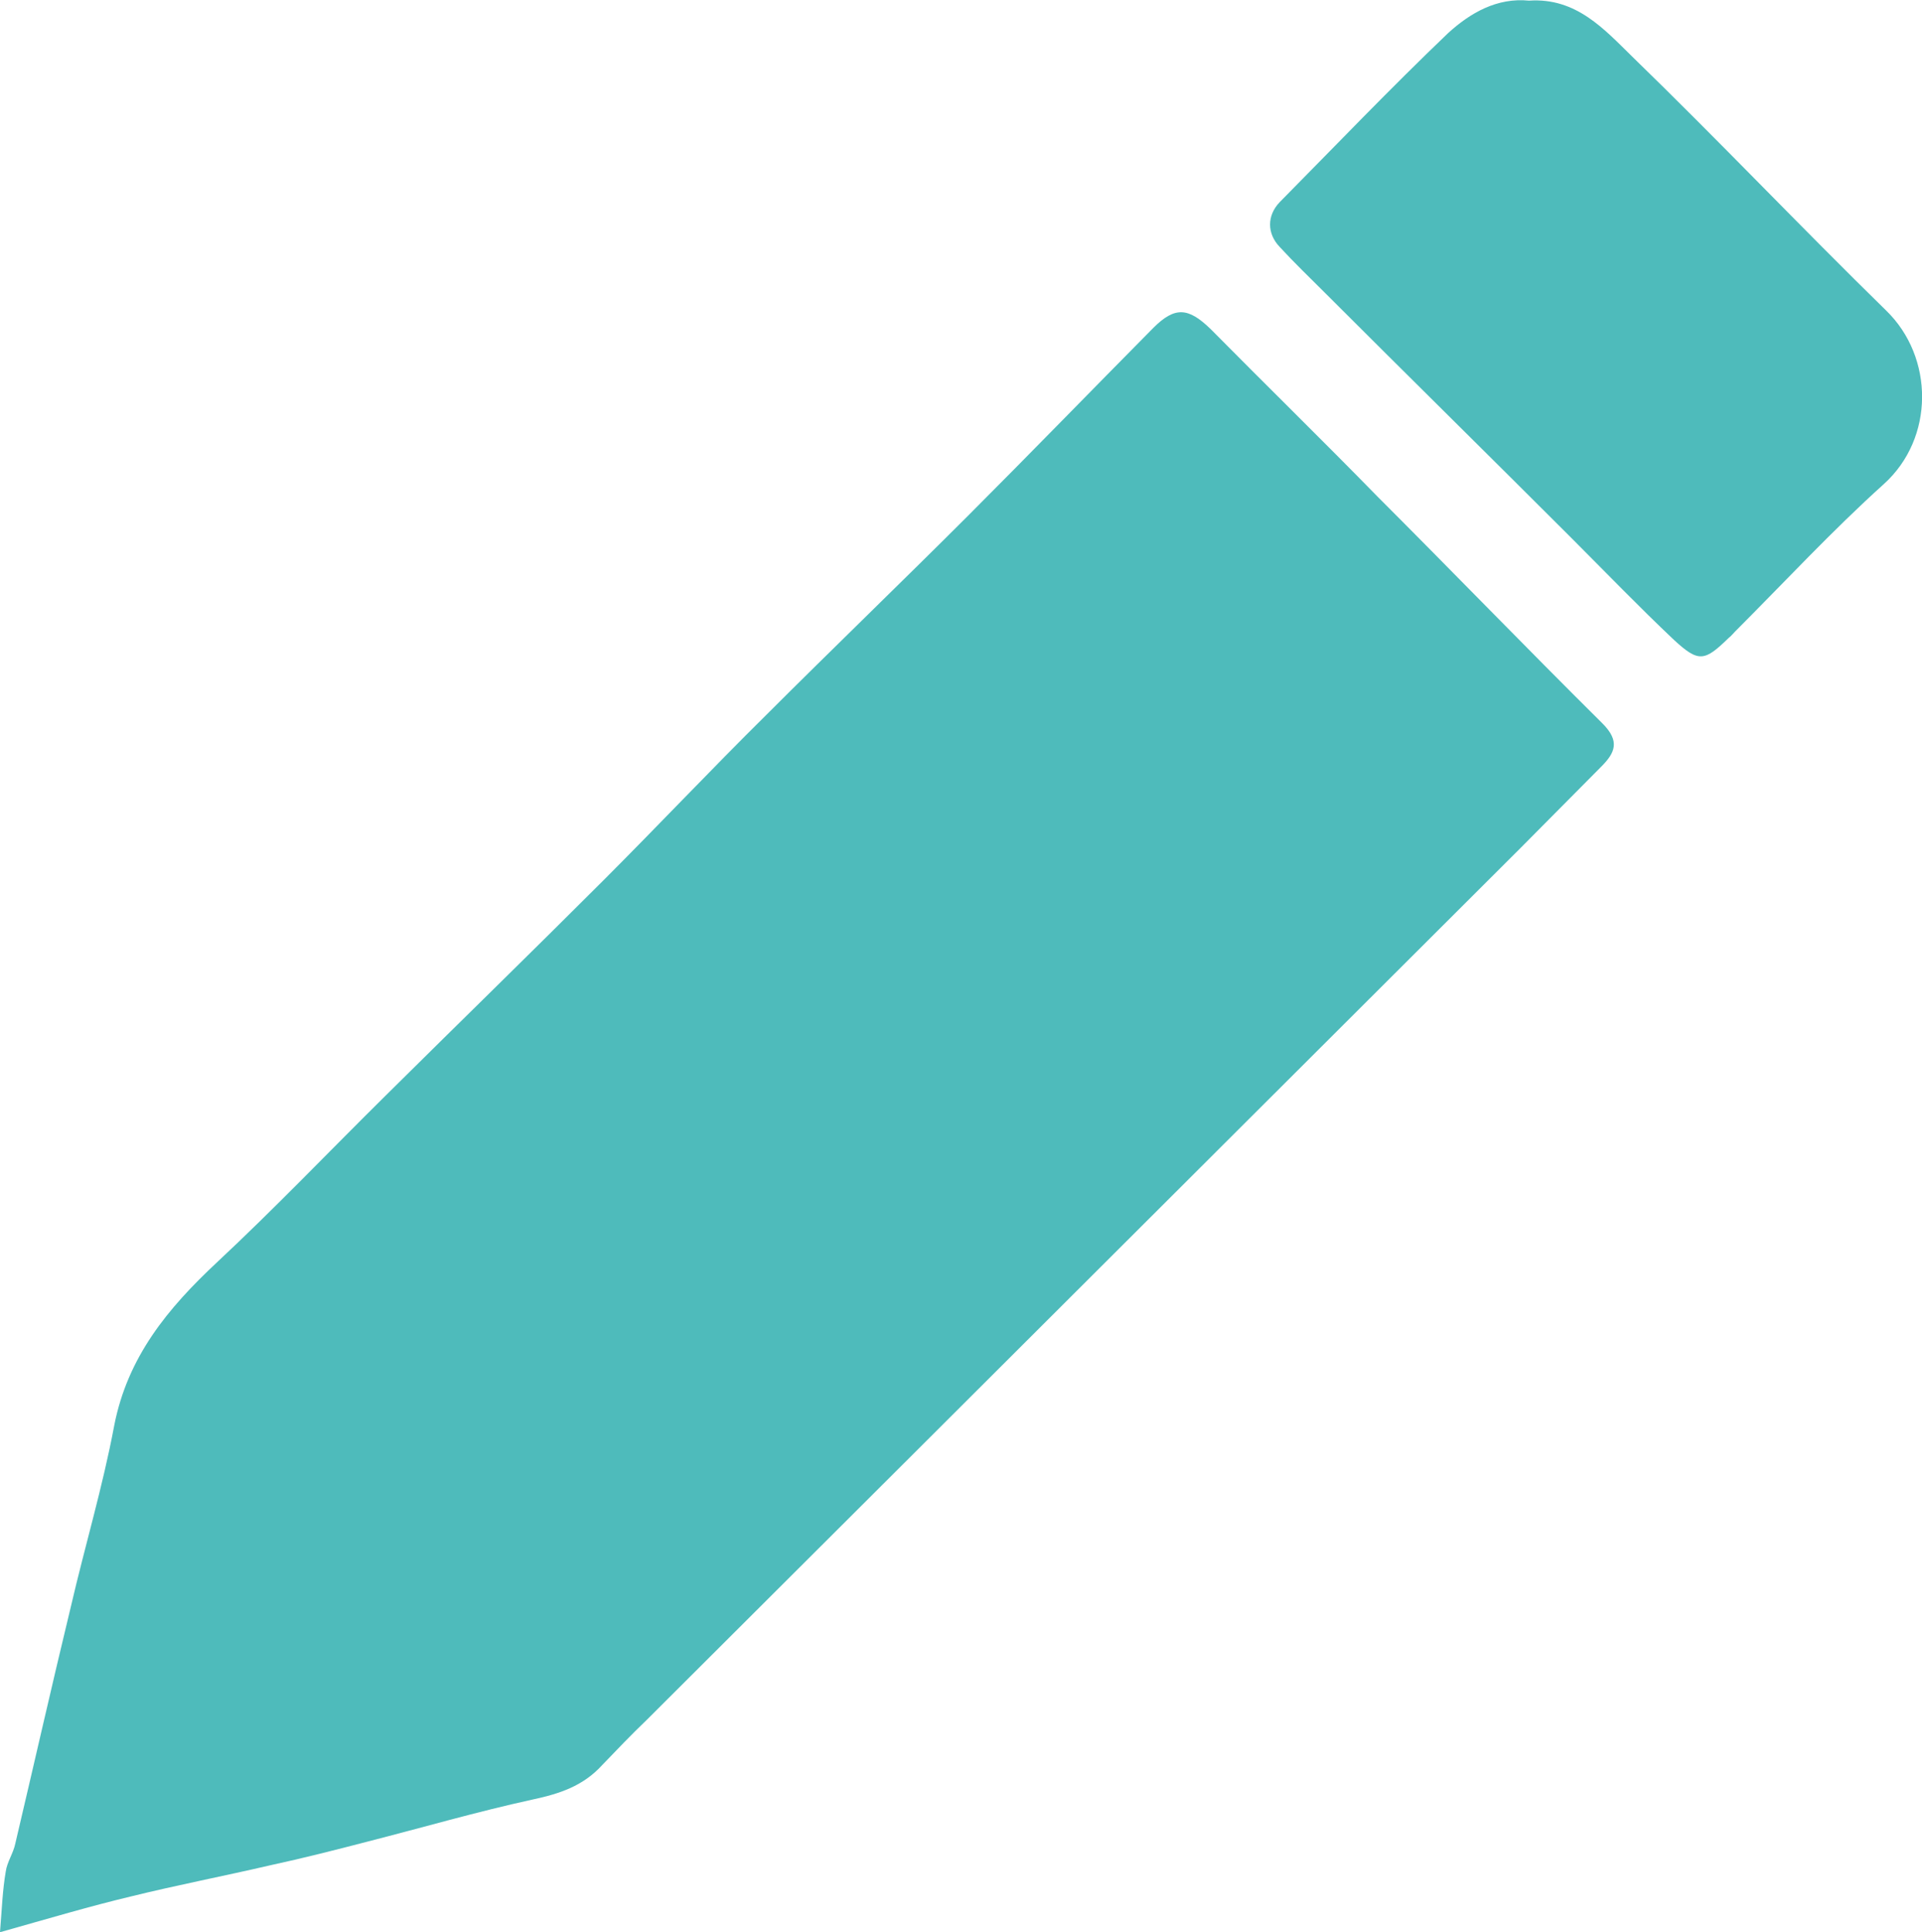 <svg xmlns="http://www.w3.org/2000/svg" xmlns:xlink="http://www.w3.org/1999/xlink" x="0px" y="0px"
	 viewBox="0 0 301.3 302.9" style="enable-background:new 0 0 301.3 302.9;" xml:space="preserve">
<style type="text/css">
	.penc{fill:#4ebbbb;}
</style>
<path class="penc" d="M0,302.9c0.3-3.7,0.4-6.6,0.9-9.5c0.2-1.5,1.2-2.9,1.5-4.4c2.9-12.3,5.7-24.7,8.7-37.1c2.2-9.5,5-18.8,6.8-28.4
	c2.1-10.8,8.4-18.4,16.1-25.6c9-8.4,17.6-17.4,26.4-26.1c11.4-11.3,22.9-22.5,34.2-33.8c8.6-8.6,16.9-17.4,25.5-25.9
	c10.5-10.5,21.2-20.8,31.7-31.3c9.7-9.7,19.3-19.6,29-29.4c3.4-3.4,5.5-3.2,9,0.2c8.7,8.8,17.5,17.4,26.1,26.2
	c11.8,11.8,23.4,23.8,35.3,35.6c2.8,2.8,2,4.6-0.2,6.8c-4.2,4.2-8.4,8.5-12.6,12.7c-31.8,31.7-63.5,63.4-95.3,95.1
	c-13.9,13.9-27.8,27.7-41.7,41.6c-2.4,2.3-4.7,4.7-7,7.1c-3,3.3-6.7,4.5-10.9,5.4c-8.7,1.9-17.3,4.4-25.9,6.6
	c-5,1.3-10.1,2.6-15.2,3.7c-7.3,1.7-14.6,3.1-21.9,4.9C14.2,298.8,7.8,300.7,0,302.9z"/>
<path class="penc" d="M239.7,0.1c7.4-0.5,11.8,4.5,16.2,8.8c13.5,13.1,26.4,26.7,39.8,39.8c7.5,7.3,7.6,20-0.4,27.2c-8.1,7.3-15.5,15.3-23.3,23.1
	c-0.3,0.3-0.6,0.7-1,1c-3.8,3.7-4.7,3.9-8.6,0.3c-5.5-5.2-10.8-10.7-16.1-16c-12.8-12.8-25.7-25.5-38.5-38.3
	c-2.4-2.4-4.9-4.8-7.2-7.3c-2-2.1-2-4.9,0-7c8.8-8.9,17.4-17.9,26.4-26.5C230.5,2,234.7-0.4,239.7,0.1z"/>
</svg>
